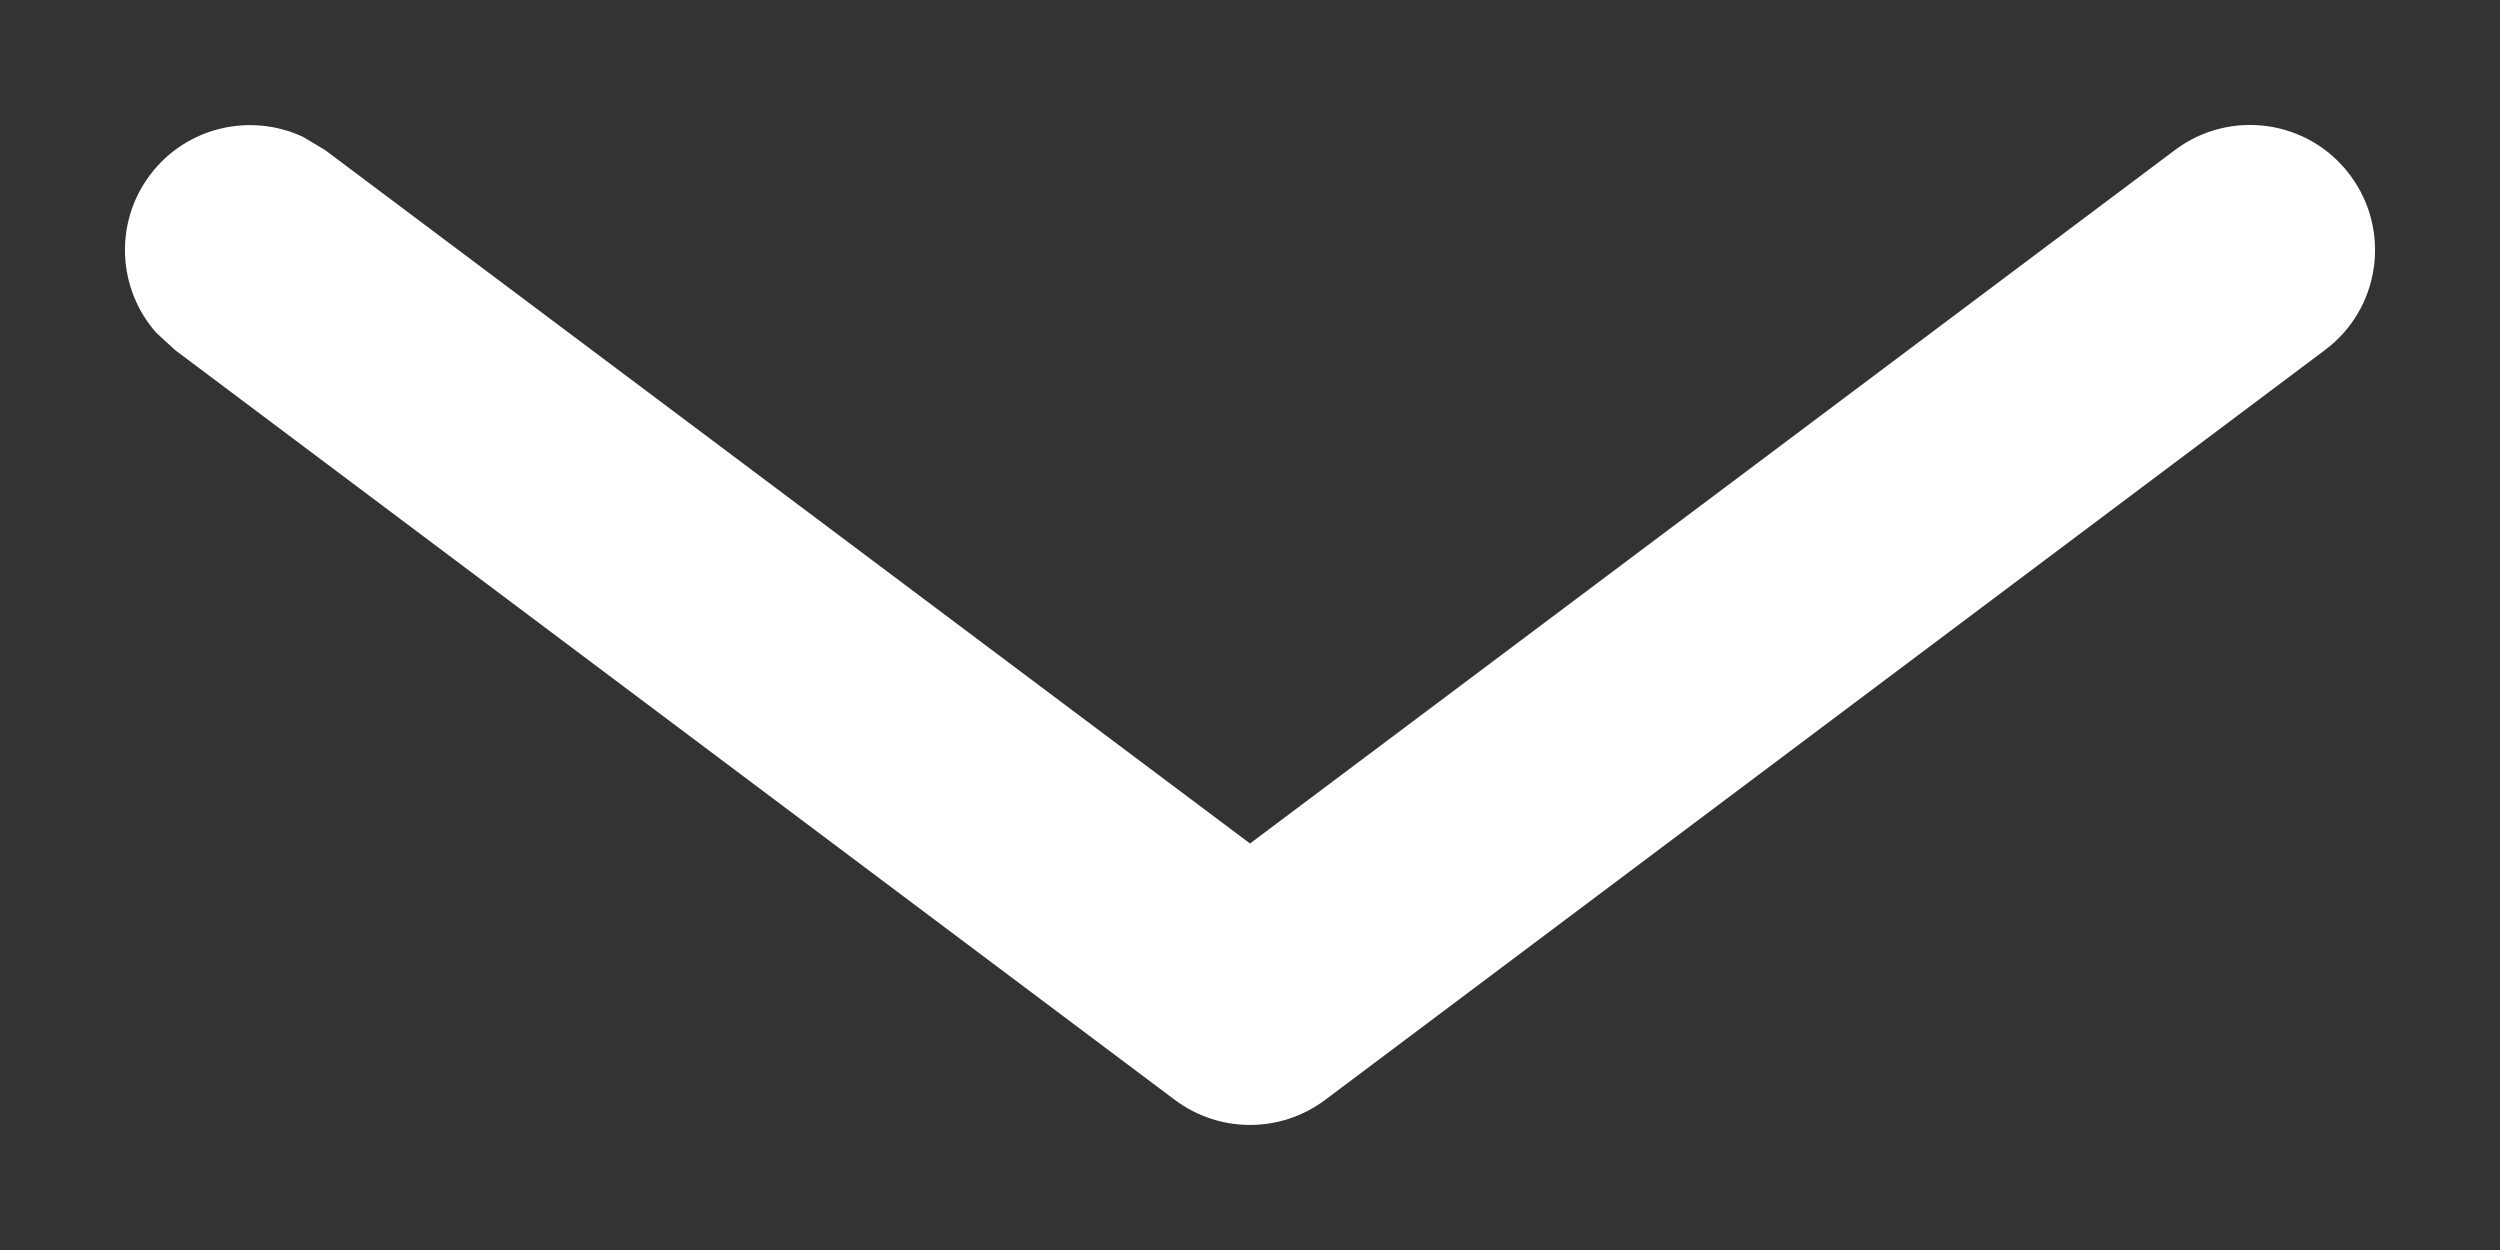 <svg width="10" height="5" viewBox="0 0 10 5" fill="none" xmlns="http://www.w3.org/2000/svg">
<rect x="0" y="0" width="10" height="5" fill="#333333" stroke="none"/>
<path d="M8.7 0.6C8.921 0.434 9.235 0.479 9.4 0.7C9.566 0.921 9.521 1.235 9.3 1.4L5.3 4.4C5.122 4.533 4.878 4.533 4.7 4.4L0.7 1.4L0.625 1.331C0.471 1.157 0.455 0.893 0.6 0.7C0.745 0.507 1.003 0.449 1.213 0.548L1.3 0.6L5 3.374L8.7 0.6Z" fill="white"/>
</svg>
